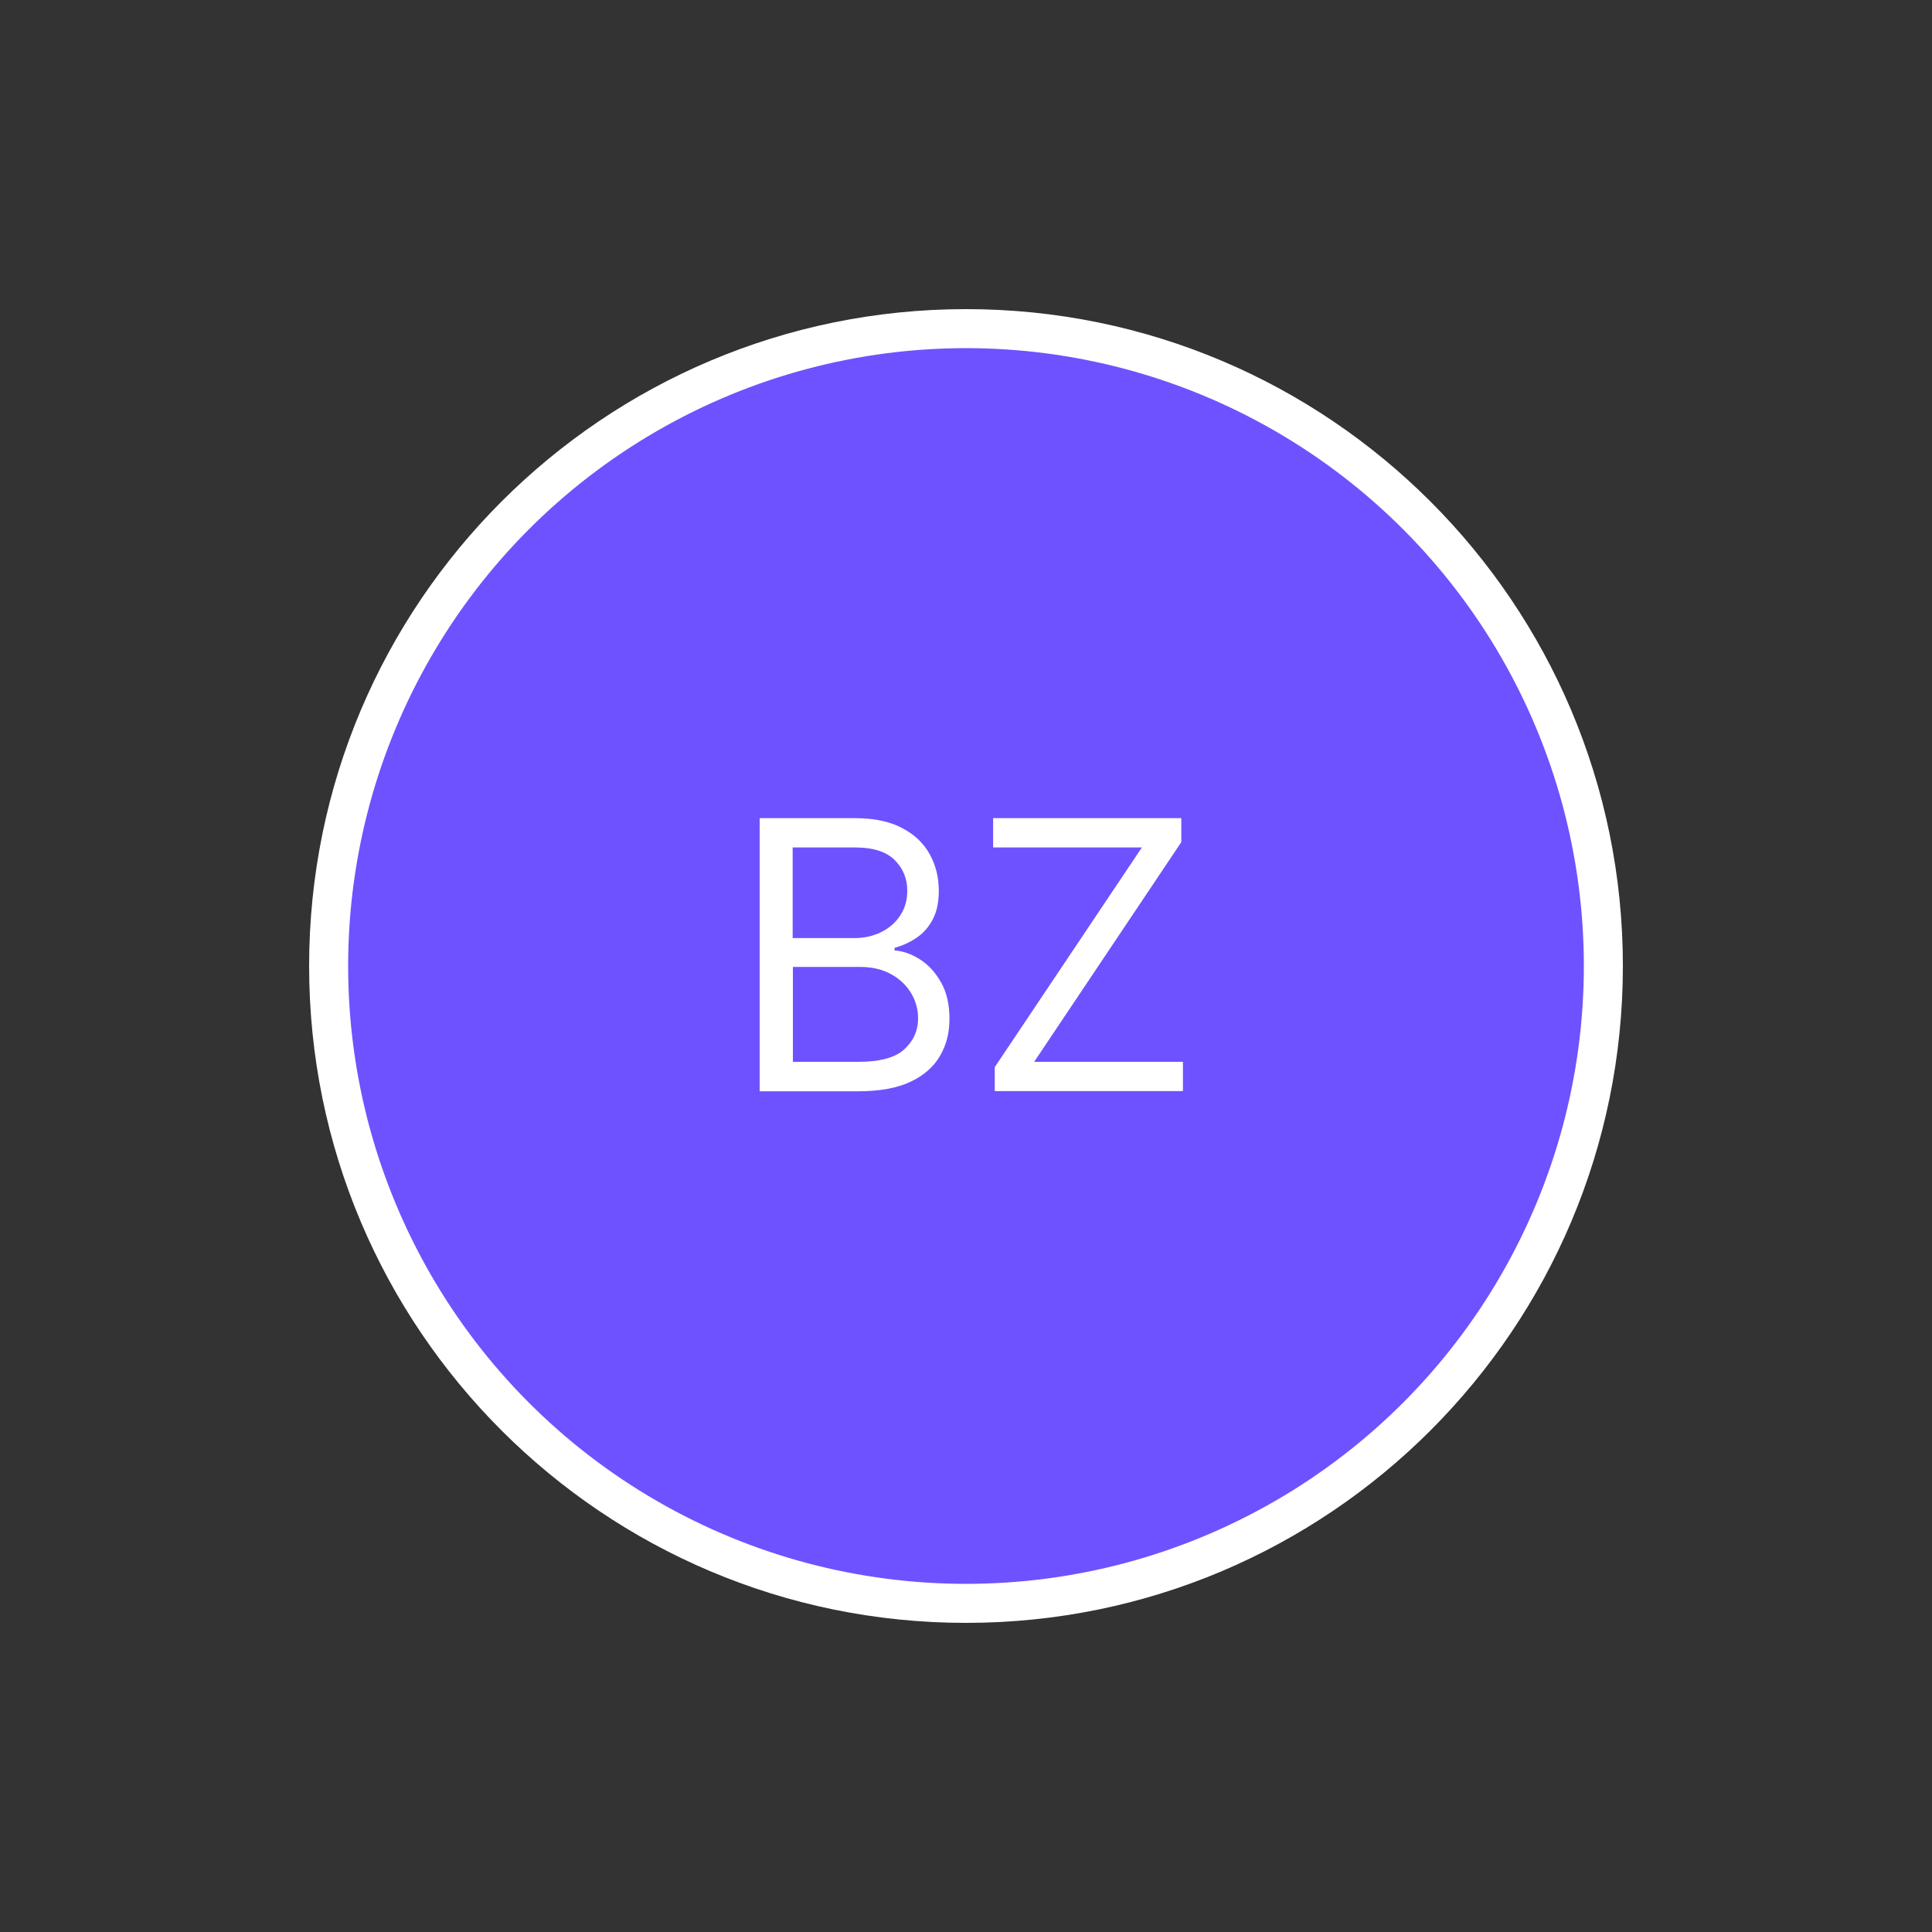 <?xml version="1.0" encoding="UTF-8"?>
<svg id="Ebene_1" data-name="Ebene 1" xmlns="http://www.w3.org/2000/svg" viewBox="0 0 250 250">
  <rect x="0" y="0" width="250" height="250" fill="#333333" stroke="none"/>
  <defs>
    <style>
      .cls-1 {
        fill: #fff;
        stroke-width: 0px;
      }

      .cls-2 {
        fill: #6e52ff;
        stroke: #fff;
        stroke-width: 2px;
      }
    </style>
  </defs>
  <path class="cls-1" d="M125,40h0c46.94,0,85,38.06,85,85h0c0,46.94-38.06,85-85,85h0c-46.94,0-85-38.06-85-85h0c0-46.94,38.06-85,85-85Z"/>
  <circle class="cls-2" cx="125" cy="125" r="80.95"/>
  <path class="cls-1" d="M98.3,141.19v-35.32h12.35c2.46,0,4.49.43,6.09,1.28,1.6.84,2.79,1.97,3.57,3.4.78,1.41,1.17,2.98,1.17,4.71,0,1.52-.27,2.77-.81,3.76-.53.99-1.23,1.77-2.1,2.35-.86.58-1.8,1-2.81,1.28v.34c1.08.07,2.17.45,3.26,1.14,1.09.69,2.01,1.68,2.74,2.97.74,1.29,1.1,2.86,1.1,4.73s-.4,3.36-1.21,4.78c-.81,1.41-2.08,2.54-3.81,3.36-1.74.83-4,1.24-6.78,1.24h-12.76ZM102.58,137.4h8.49c2.79,0,4.78-.54,5.95-1.62,1.18-1.09,1.78-2.41,1.78-3.97,0-1.2-.3-2.3-.91-3.31-.61-1.02-1.48-1.84-2.6-2.45-1.13-.62-2.46-.93-4-.93h-8.69v12.28ZM102.58,121.39h7.93c1.29,0,2.45-.25,3.48-.76,1.05-.51,1.87-1.22,2.48-2.14.62-.92.93-2,.93-3.24,0-1.55-.54-2.87-1.62-3.95-1.08-1.09-2.79-1.64-5.14-1.64h-8.07v11.73ZM128.72,141.19v-3.1l19.04-28.43h-19.25v-3.79h24.35v3.1l-19.04,28.43h19.25v3.79h-24.35Z"/>
</svg>